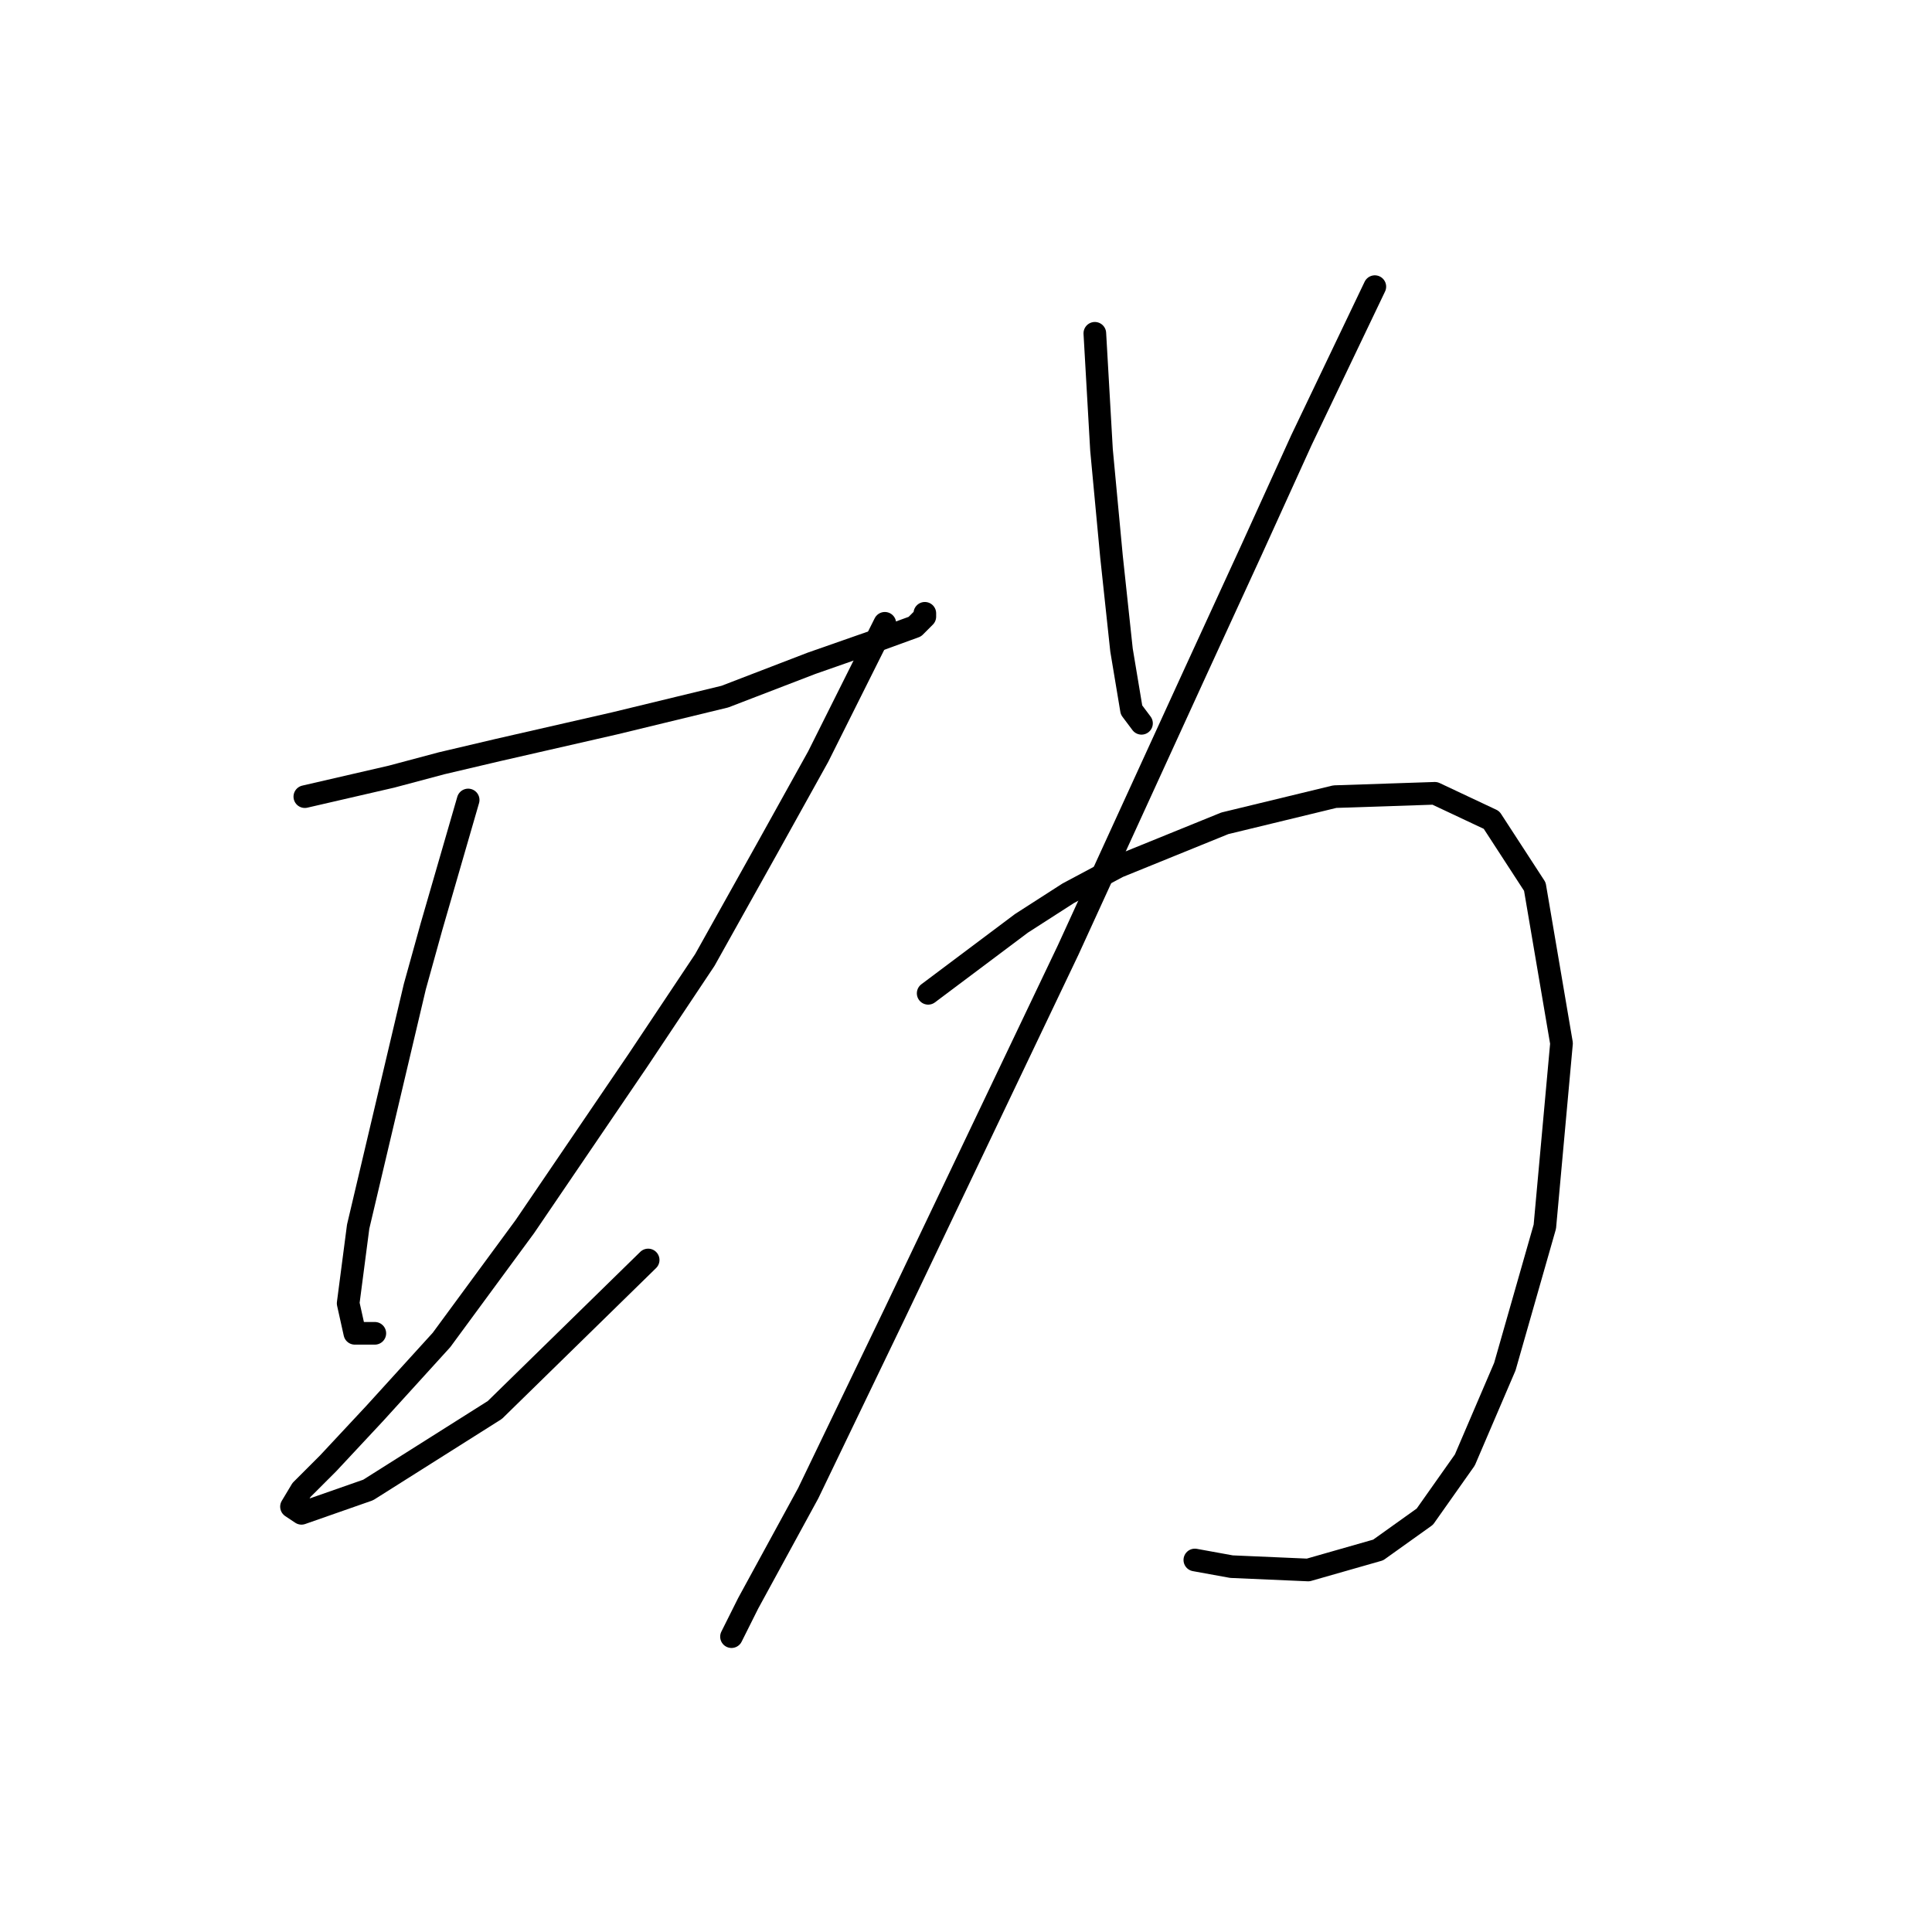 <?xml version="1.0" standalone="no"?>
    <svg width="256" height="256" xmlns="http://www.w3.org/2000/svg" version="1.1">
    <polyline stroke="black" stroke-width="3" stroke-linecap="round" fill="transparent" stroke-linejoin="round" points="40.391 105.559 51.875 102.909 58.5 101.142 66.009 99.375 81.468 95.842 96.044 92.308 107.528 87.891 116.362 84.8 121.22 83.033 122.545 81.708 122.545 81.266 122.545 81.266 " />
        <polyline stroke="black" stroke-width="3" stroke-linecap="round" fill="transparent" stroke-linejoin="round" points="62.034 106.001 57.175 122.785 54.967 130.735 47.458 162.537 46.133 172.696 47.016 176.671 49.666 176.671 49.666 176.671 " />
        <polyline stroke="black" stroke-width="3" stroke-linecap="round" fill="transparent" stroke-linejoin="round" points="117.245 82.591 108.411 100.259 101.786 112.184 93.394 127.202 84.56 140.452 69.542 162.537 58.5 177.554 49.666 187.271 43.483 193.897 39.949 197.43 38.624 199.639 39.949 200.522 48.783 197.43 65.567 186.83 85.885 166.954 85.885 166.954 " />
        <polyline stroke="black" stroke-width="3" stroke-linecap="round" fill="transparent" stroke-linejoin="round" points="145.071 44.164 145.955 59.623 147.28 73.757 148.605 86.125 149.93 94.075 151.255 95.842 151.255 95.842 " />
        <polyline stroke="black" stroke-width="3" stroke-linecap="round" fill="transparent" stroke-linejoin="round" points="182.173 37.981 172.456 58.298 165.831 72.874 158.322 89.216 141.538 125.877 118.57 174.021 107.086 197.872 99.136 212.448 96.927 216.865 96.927 216.865 " />
        <polyline stroke="black" stroke-width="3" stroke-linecap="round" fill="transparent" stroke-linejoin="round" points="122.987 131.619 135.354 122.343 141.538 118.368 148.163 114.834 162.297 109.092 176.873 105.559 190.124 105.117 197.632 108.651 203.374 117.485 206.908 138.244 204.699 162.537 199.399 181.088 194.099 193.455 188.798 200.964 182.615 205.381 173.339 208.031 163.181 207.589 158.322 206.706 158.322 206.706 " />
        </svg>